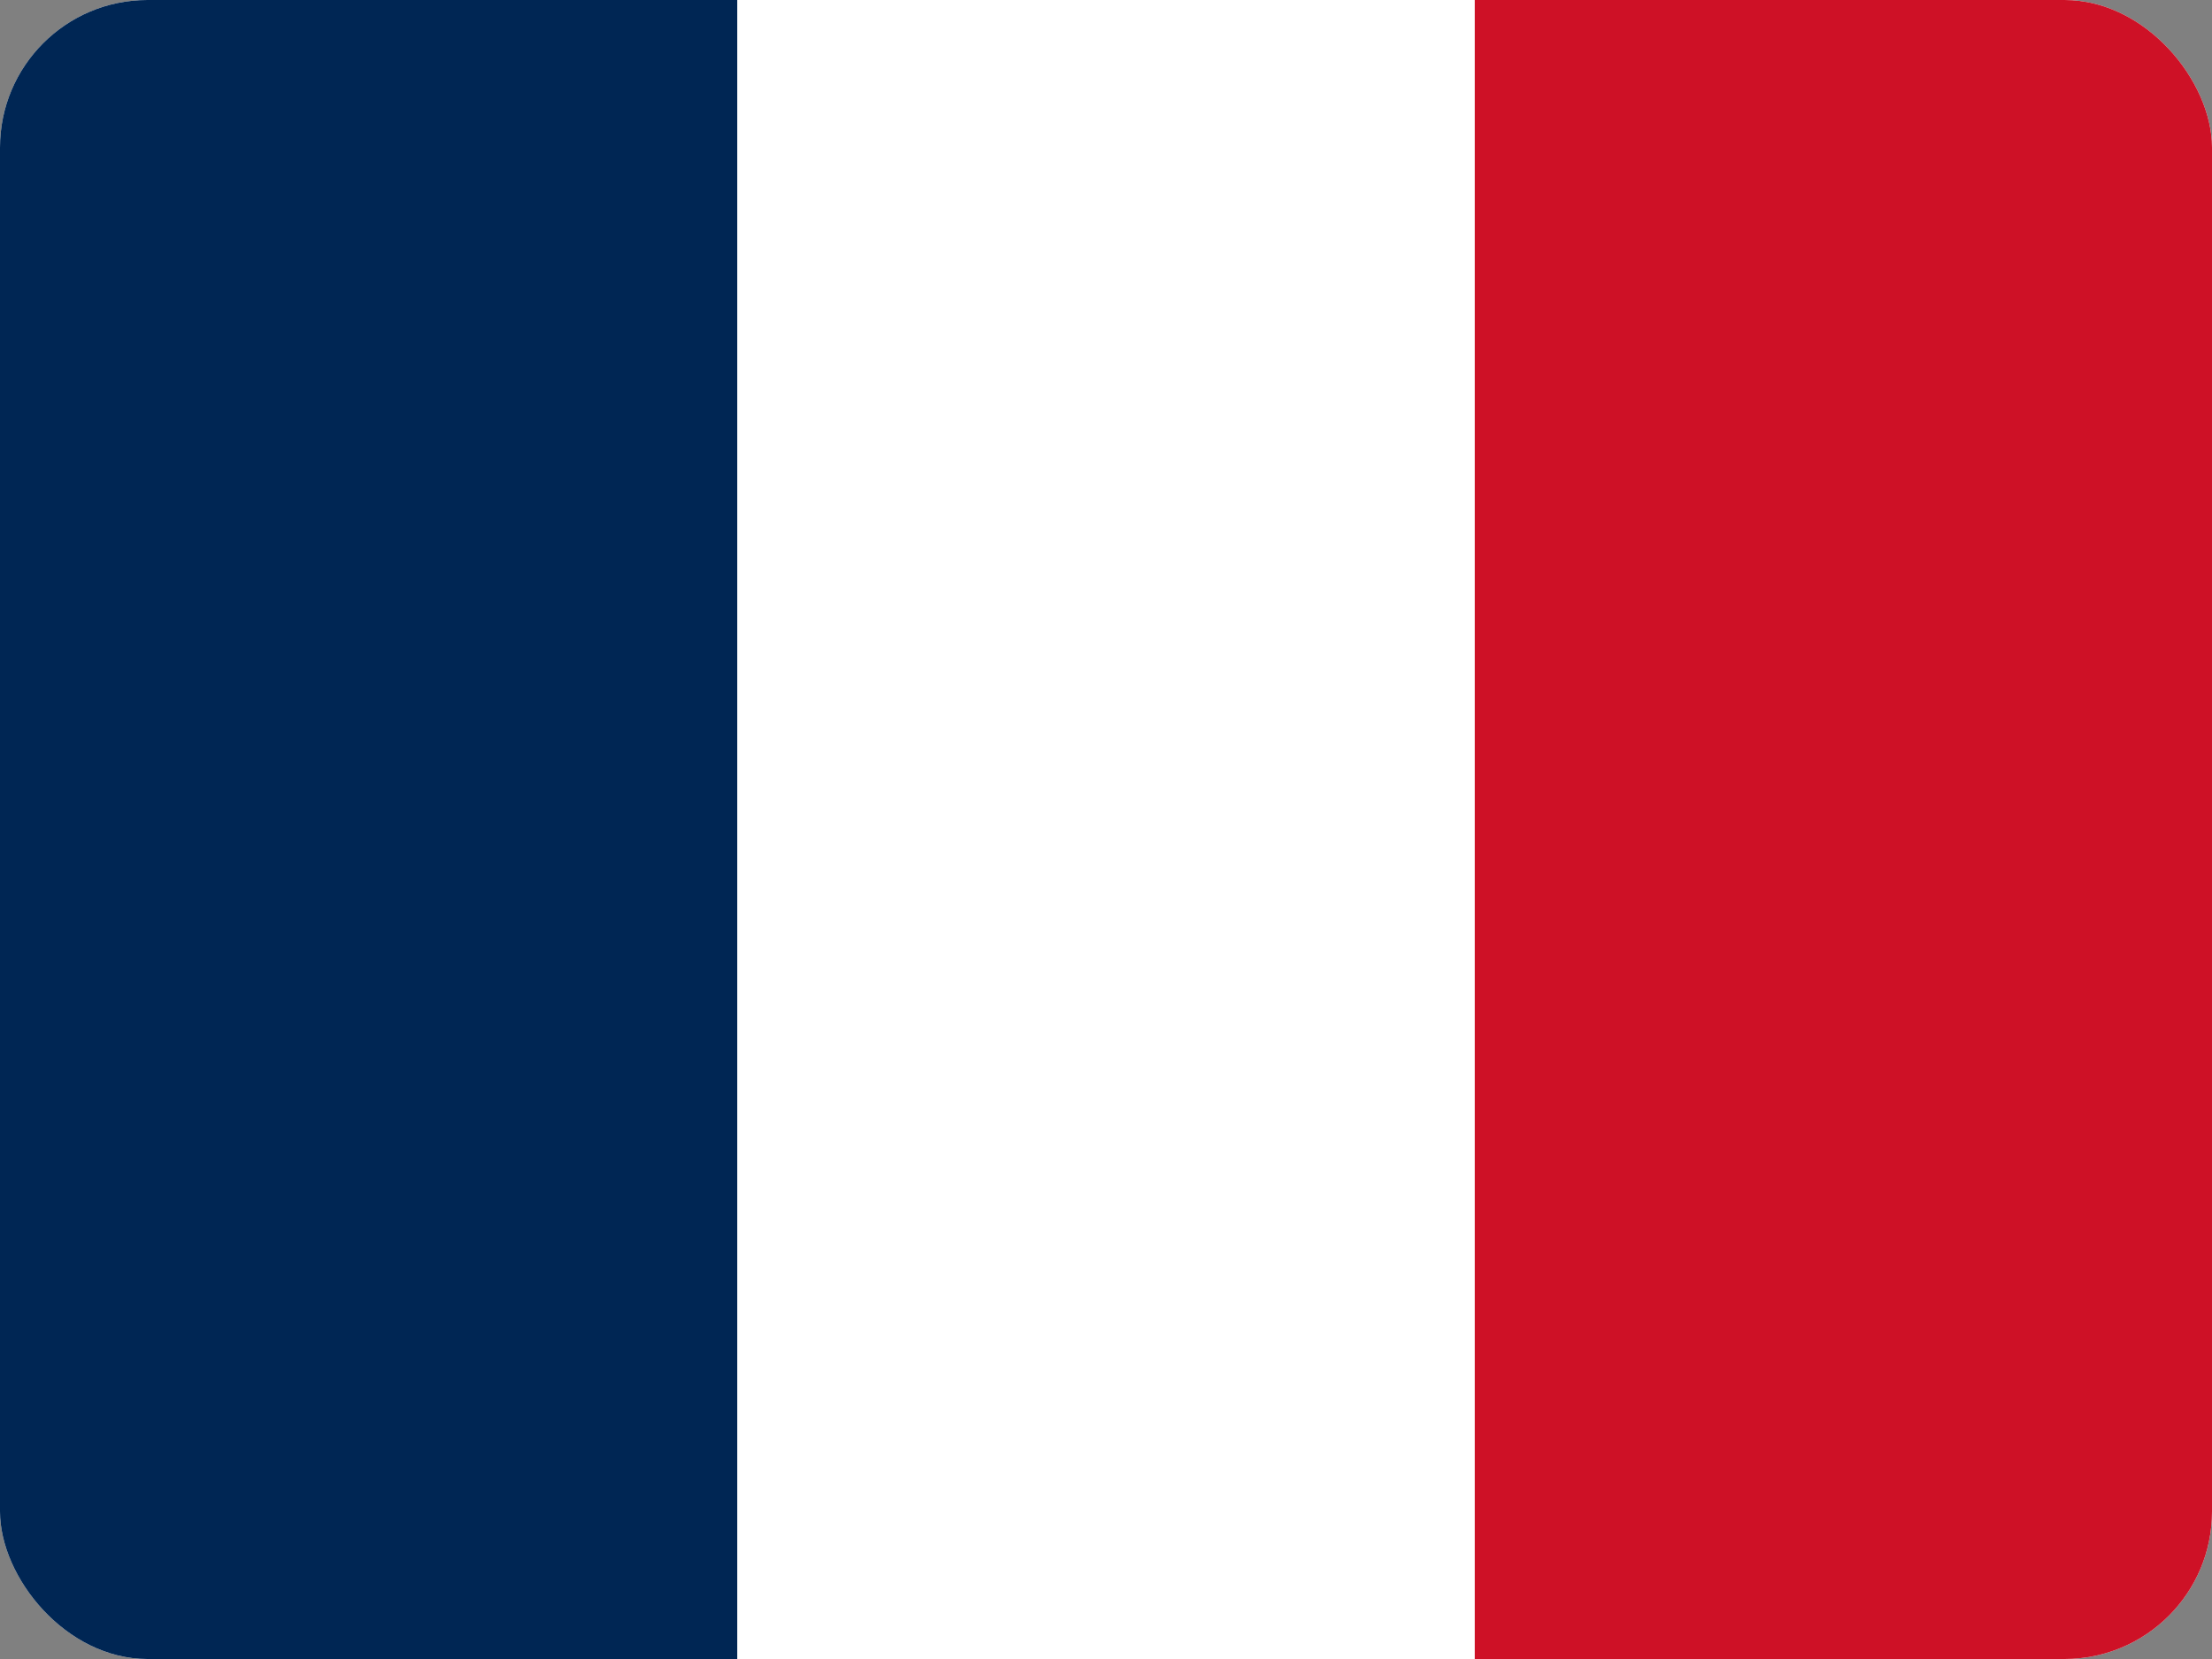 <svg width="60" height="45" viewBox="0 0 60 45" fill="none" xmlns="http://www.w3.org/2000/svg">
<rect x="0" y="0" width="60" height="45" fill="#808080" stroke="none"/>
<g clip-path="url(#clip0_60_72895)">
<path fill-rule="evenodd" clip-rule="evenodd" d="M0 0H60V45H0V0Z" fill="white"/>
<path fill-rule="evenodd" clip-rule="evenodd" d="M0 0H19.997V45H0V0Z" fill="#002654"/>
<path fill-rule="evenodd" clip-rule="evenodd" d="M40.003 0H60V45H40.003V0Z" fill="#CE1126"/>
</g>
<defs>
<clipPath id="clip0_60_72895">
<rect width="60" height="45" rx="4" fill="white"/>
</clipPath>
</defs>
</svg>
